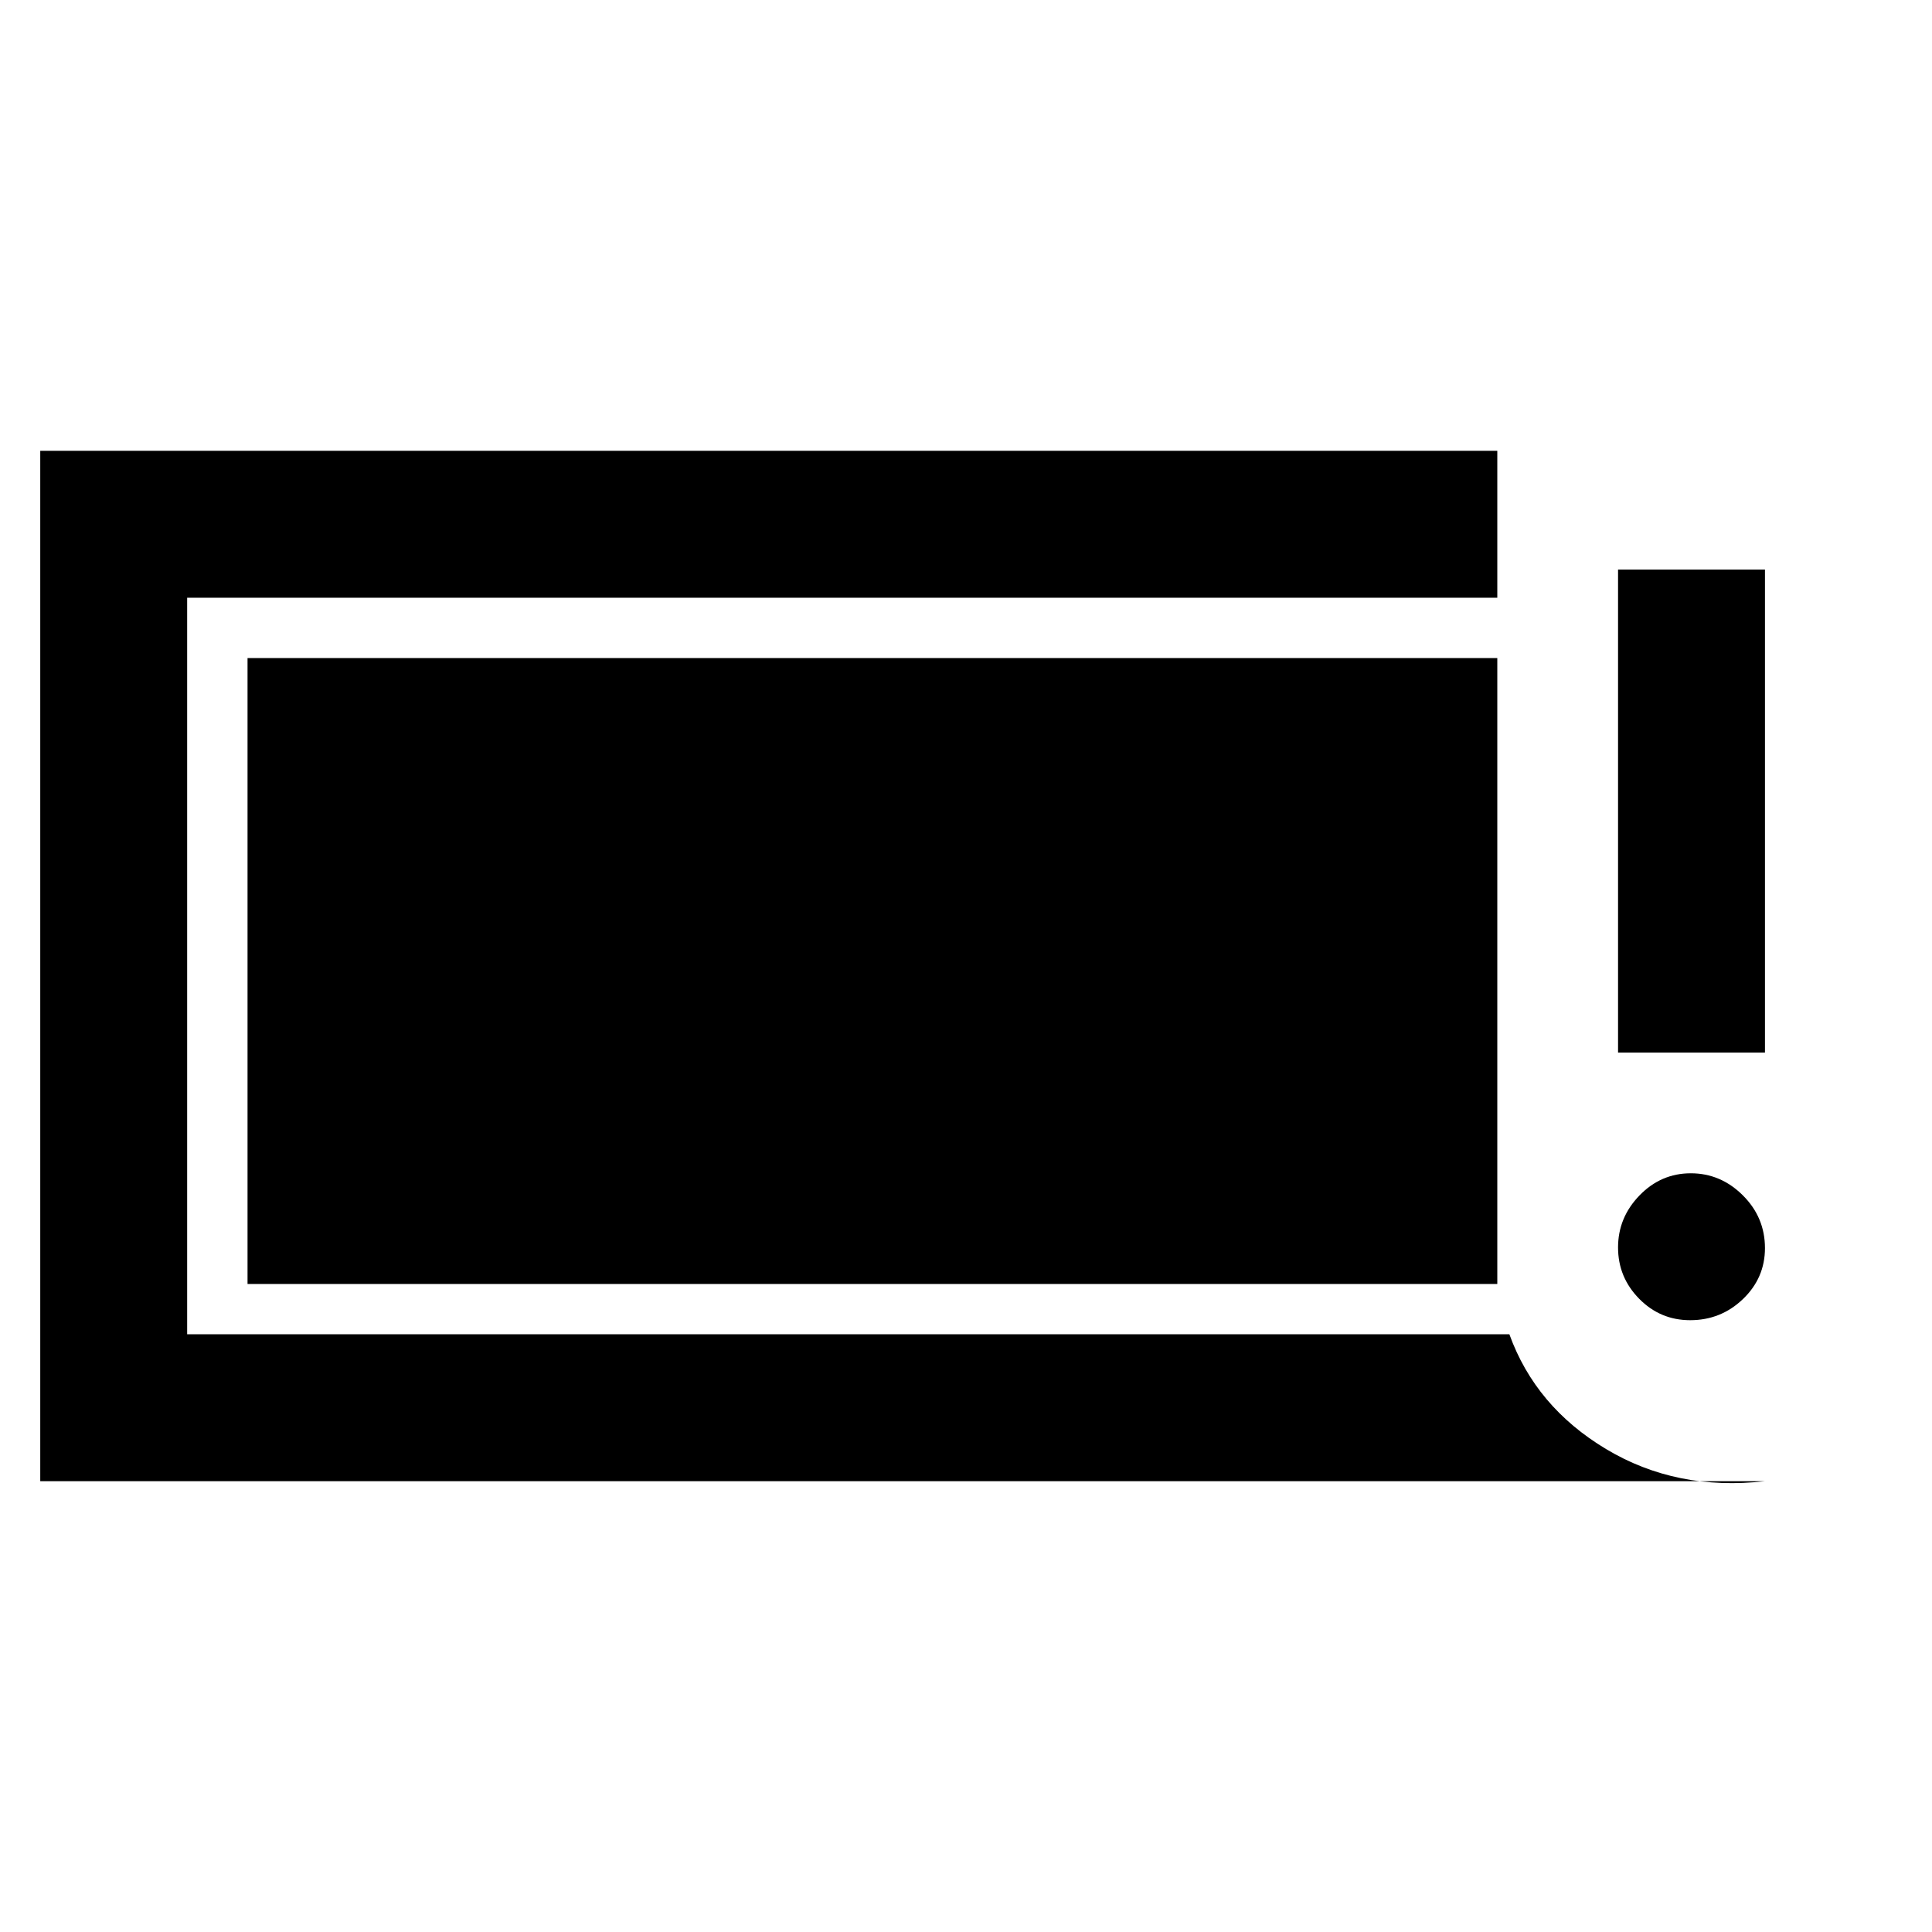 <svg xmlns="http://www.w3.org/2000/svg" height="48" viewBox="0 -960 960 960" width="48"><path d="M839.82-304q-14.85 0-25.33-10.66Q804-325.32 804-340.16T814.66-366q10.66-11 25.5-11T866-366.05q11 10.95 11 26.23 0 14.84-10.95 25.33Q855.1-304 839.82-304ZM804-437v-240h73v240h-73ZM20-224v-512h724v73H93v366h657q13 36 48 57t79 16H20Zm103-98v-311h621v311H123Z"/></svg>